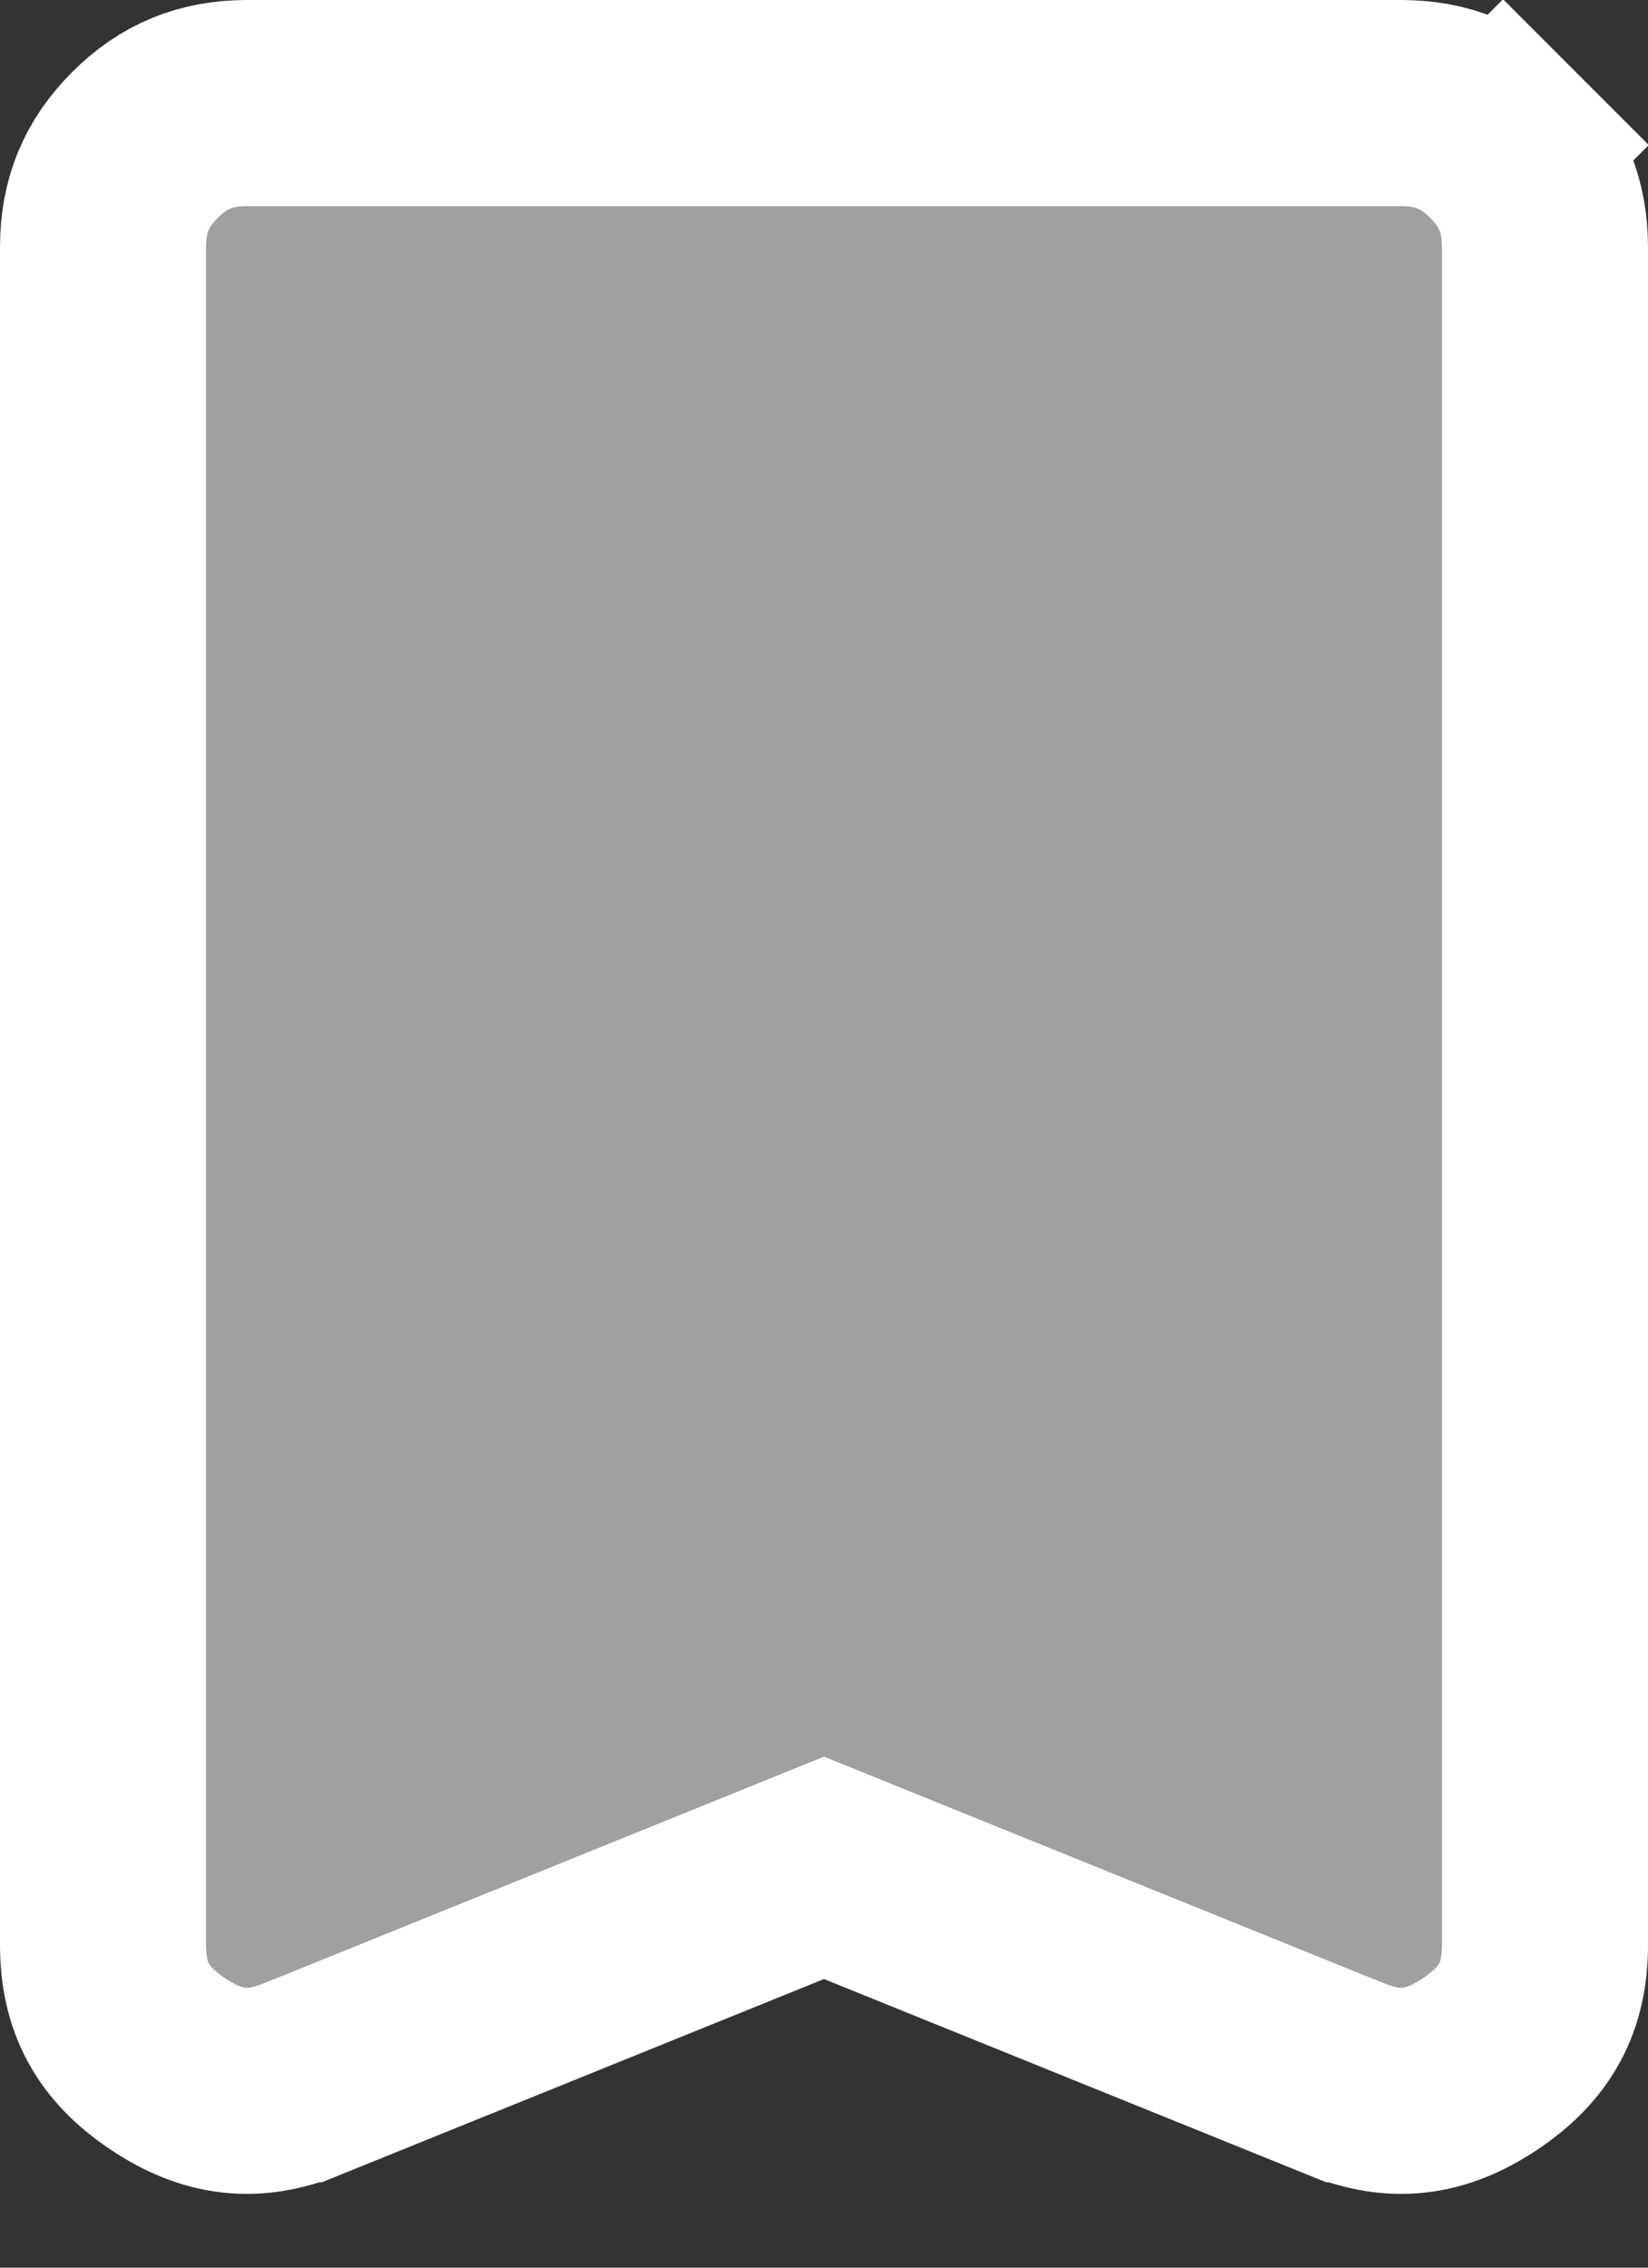 <svg width="16" height="22" viewBox="0 0 16 22" fill="none" xmlns="http://www.w3.org/2000/svg">
<rect x="0" y="0" width="16" height="22" fill="#333333" stroke="none"/>
<path d="M8.375 18.273L8 18.121L7.625 18.273L2.929 20.172C2.928 20.172 2.927 20.172 2.927 20.172C2.465 20.357 2.068 20.318 1.624 20.02C1.185 19.725 1 19.372 1 18.867V2.4C1 1.996 1.13 1.684 1.407 1.407C1.684 1.13 1.996 1 2.4 1H13.6C14.005 1 14.316 1.13 14.593 1.407L15.3 0.7L14.593 1.407C14.87 1.684 15 1.996 15 2.4V18.867C15 19.372 14.815 19.725 14.376 20.02C13.932 20.318 13.535 20.357 13.073 20.172C13.073 20.172 13.072 20.172 13.071 20.172L8.375 18.273Z" fill="#A0A09F" stroke="white" stroke-width="2"/>
</svg>
